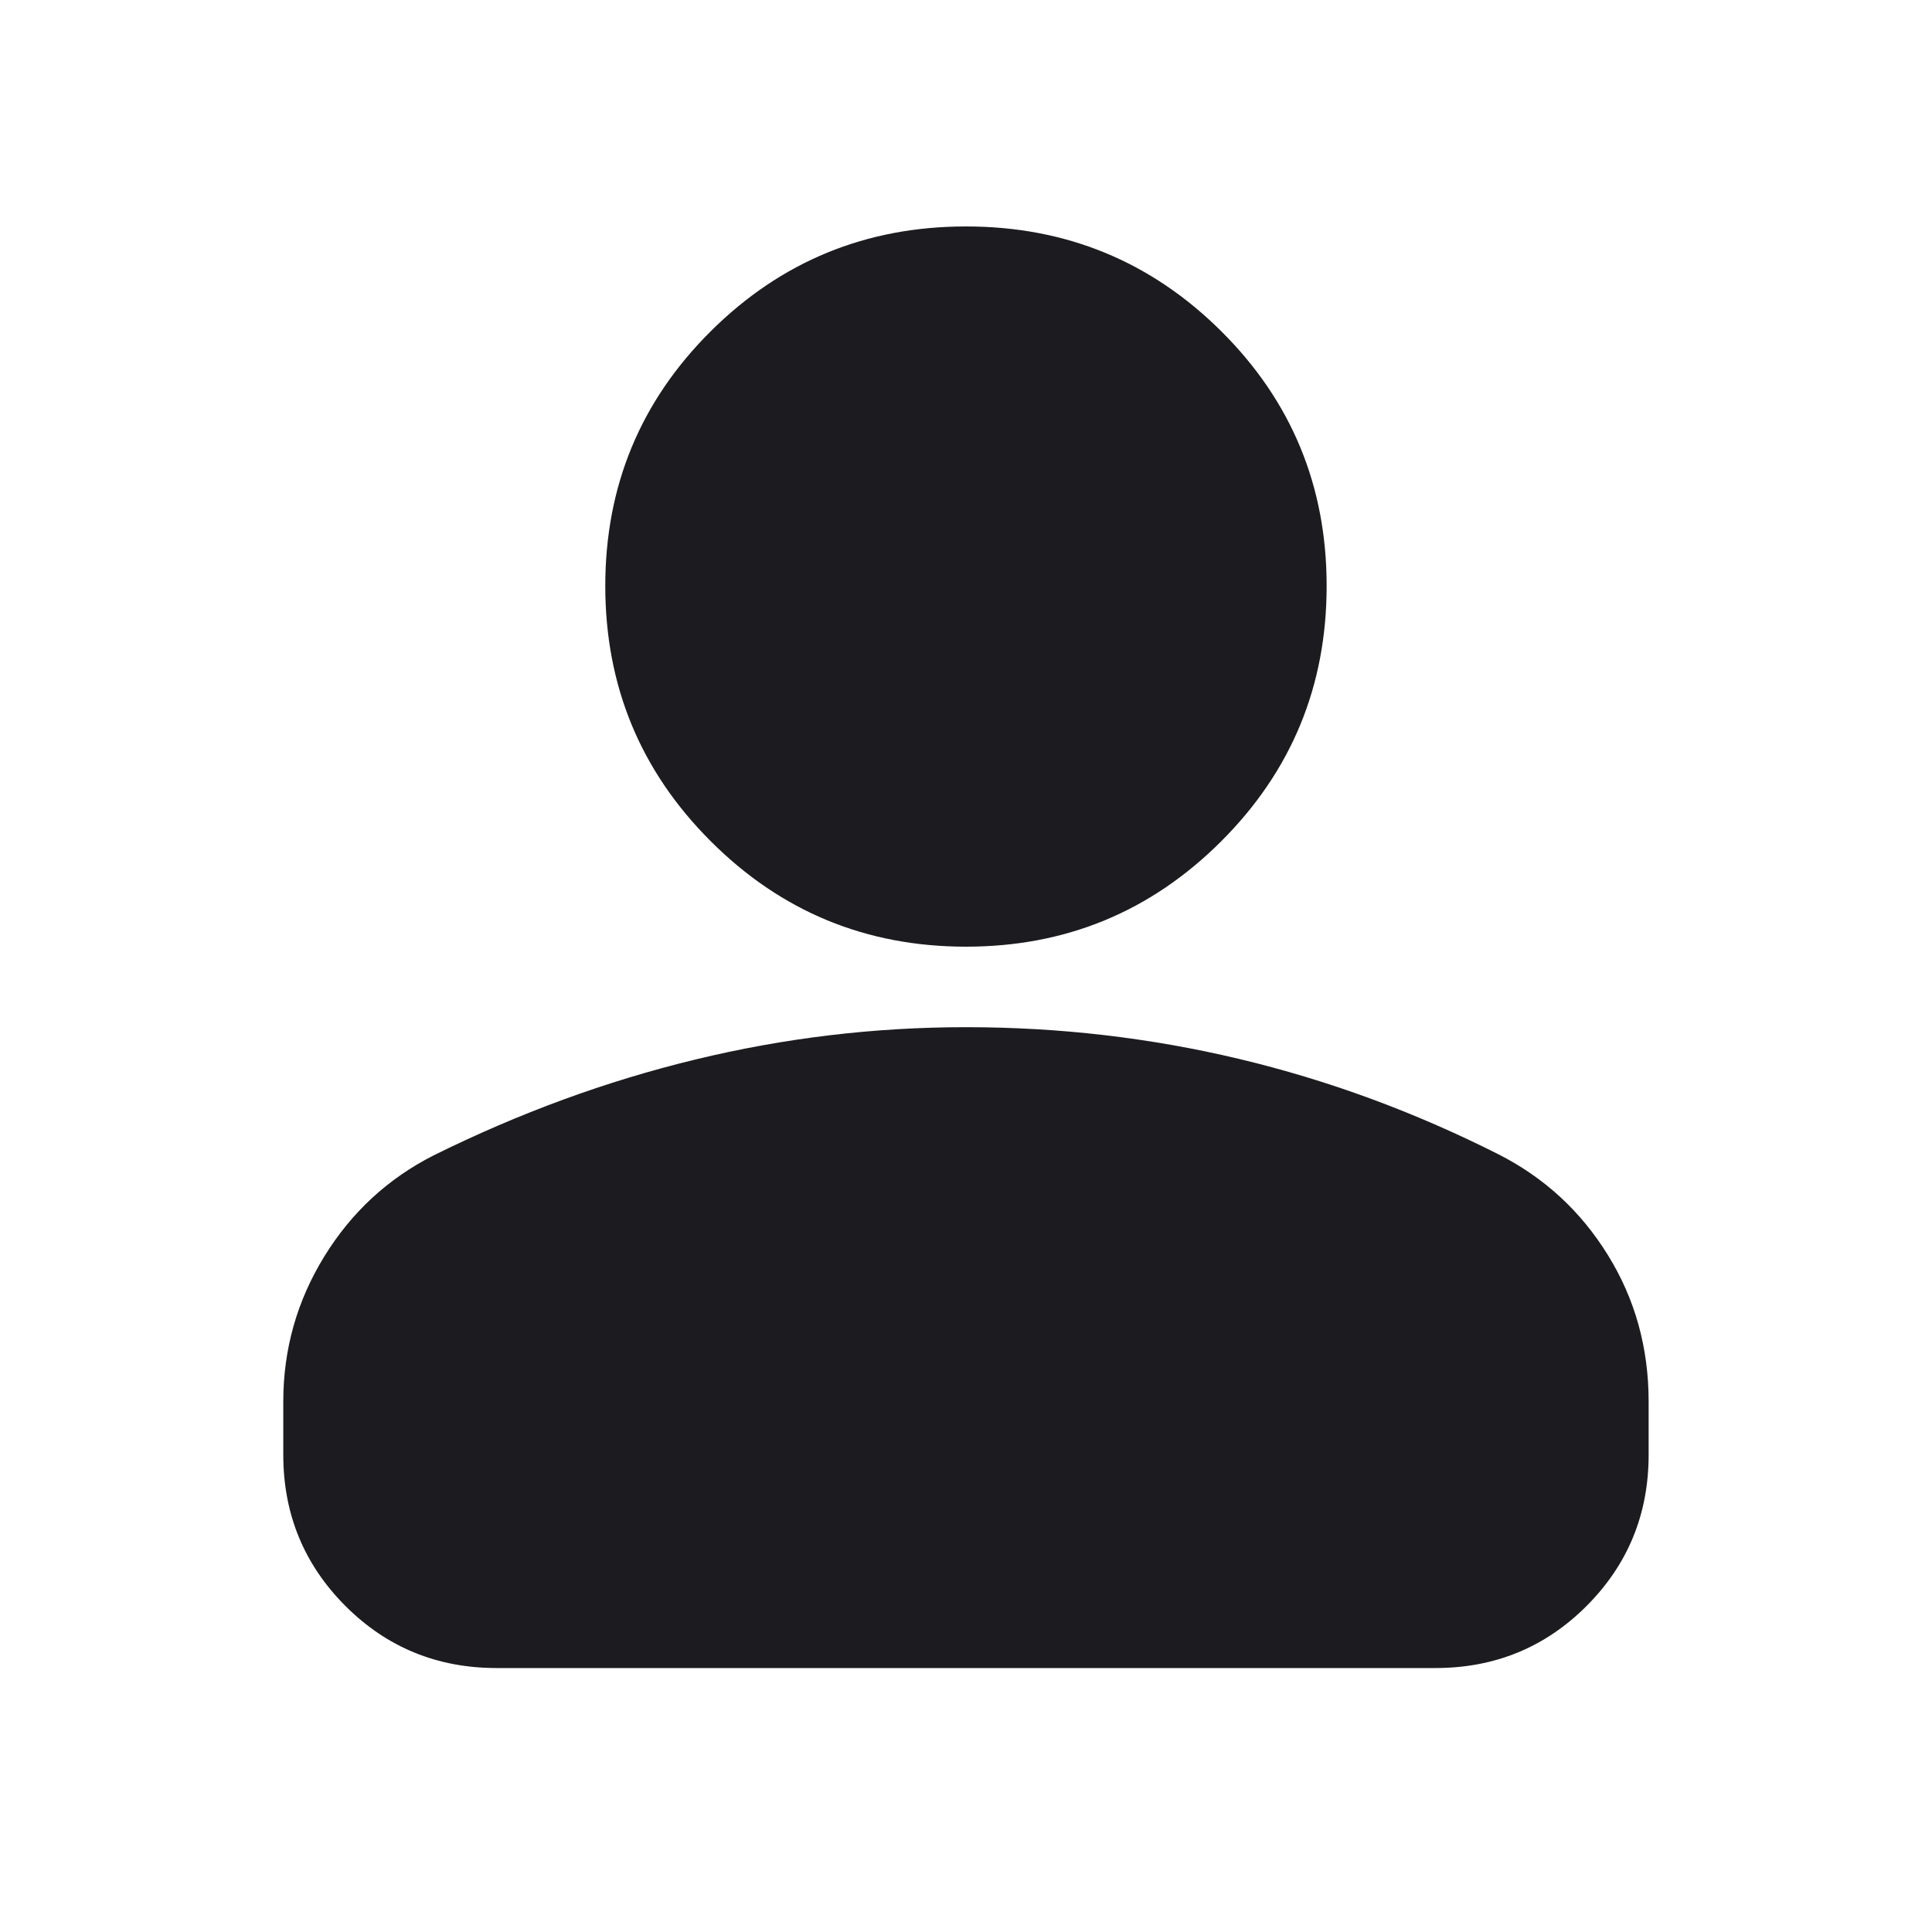 <svg width="24" height="24" viewBox="0 0 24 24" fill="none" xmlns="http://www.w3.org/2000/svg">
<mask id="mask0_12_238" style="mask-type:alpha" maskUnits="userSpaceOnUse" x="0" y="0" width="24" height="24">
<rect width="24" height="24" fill="#D9D9D9"/>
</mask>
<g mask="url(#mask0_12_238)">
<mask id="mask1_12_238" style="mask-type:alpha" maskUnits="userSpaceOnUse" x="0" y="0" width="24" height="24">
<rect width="24" height="24" fill="#D9D9D9"/>
</mask>
<g mask="url(#mask1_12_238)">
<path d="M12 11.76C10.759 11.76 9.702 11.323 8.829 10.45C7.956 9.578 7.519 8.521 7.519 7.279C7.519 6.038 7.956 4.983 8.829 4.115C9.702 3.247 10.759 2.813 12 2.813C13.241 2.813 14.298 3.247 15.171 4.115C16.044 4.983 16.48 6.038 16.48 7.279C16.48 8.521 16.044 9.578 15.171 10.45C14.298 11.323 13.241 11.76 12 11.76ZM3.519 18.071V17.412C3.519 16.761 3.689 16.16 4.028 15.609C4.366 15.059 4.82 14.64 5.388 14.352C6.45 13.826 7.533 13.429 8.637 13.162C9.741 12.894 10.862 12.76 12 12.76C13.156 12.76 14.287 12.891 15.391 13.154C16.496 13.417 17.569 13.812 18.612 14.338C19.18 14.626 19.634 15.042 19.972 15.588C20.311 16.134 20.48 16.742 20.48 17.412V18.071C20.48 18.809 20.223 19.435 19.709 19.95C19.195 20.464 18.569 20.721 17.831 20.721H6.169C5.431 20.721 4.805 20.464 4.291 19.95C3.777 19.435 3.519 18.809 3.519 18.071Z" fill="#1C1B1F"/>
</g>
</g>
</svg>
